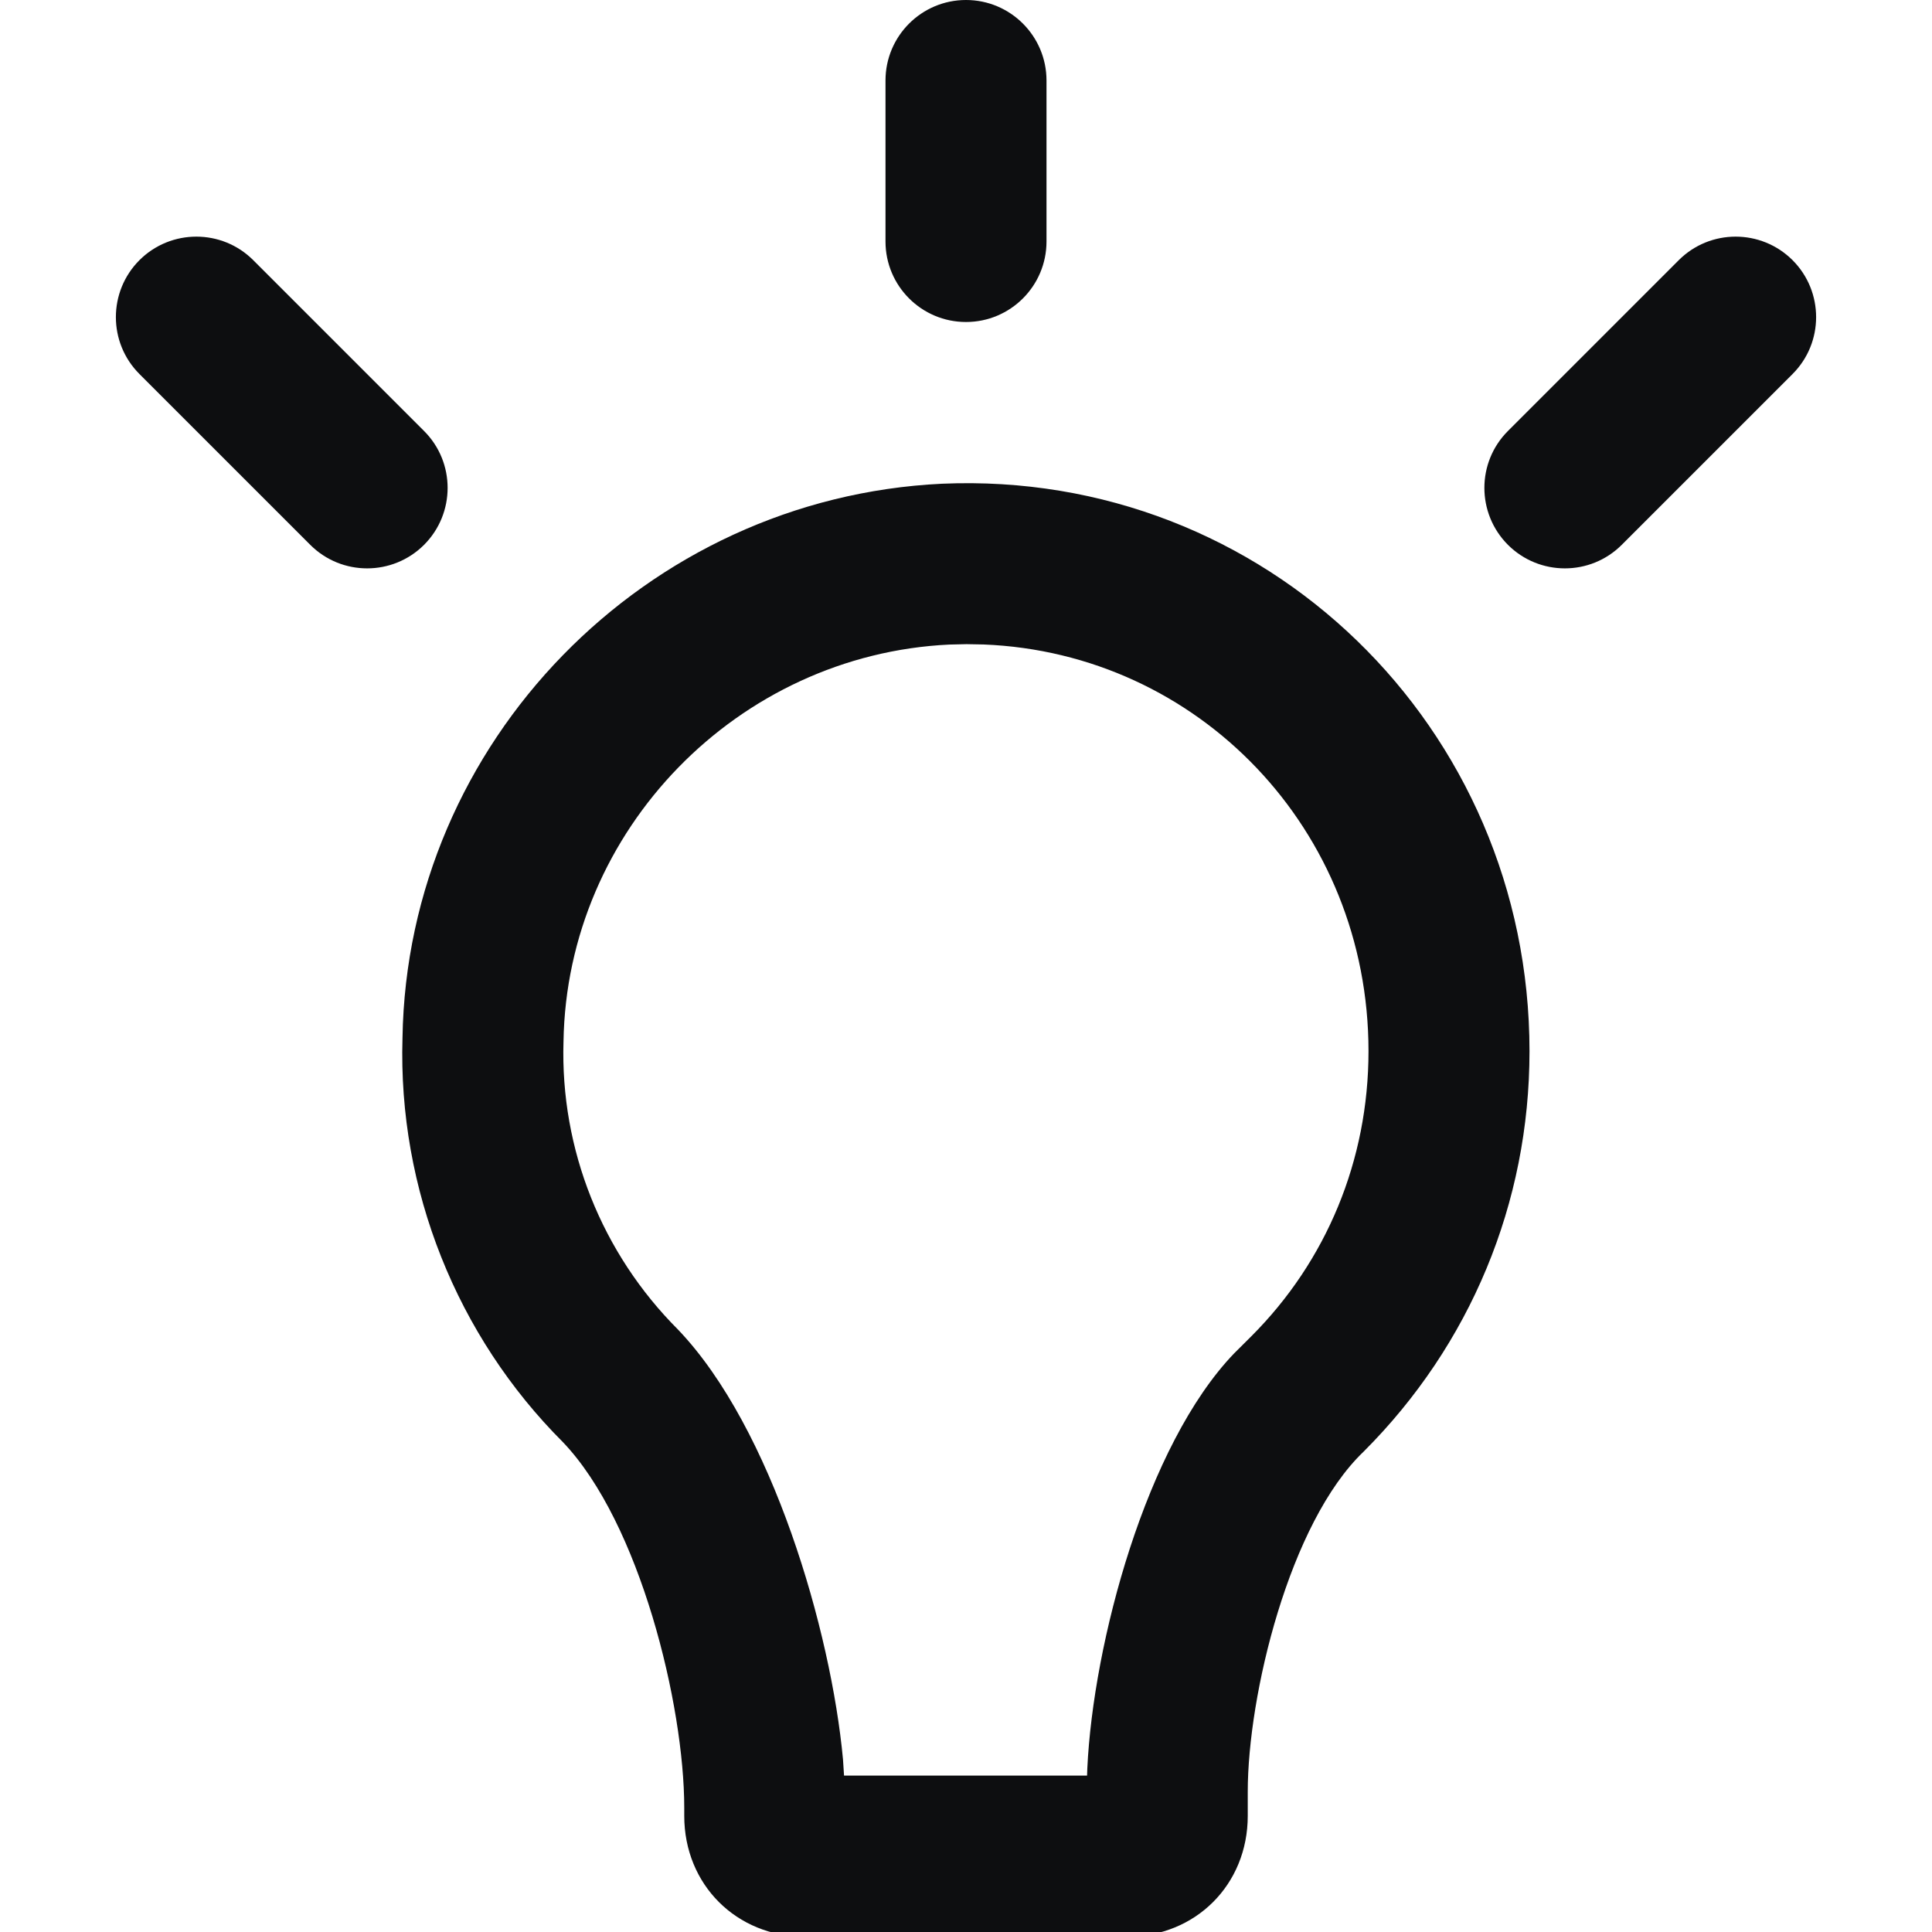 <?xml version="1.0" encoding="UTF-8"?>
<svg width="24px" height="24px" viewBox="0 0 24 24" version="1.1" xmlns="http://www.w3.org/2000/svg" xmlns:xlink="http://www.w3.org/1999/xlink">
    <title>lightbulb</title>
    <g id="lightbulb" stroke="none" stroke-width="1" fill="none" fill-rule="evenodd">
        <path d="M19,13.058 C19,14.946 18.264,16.708 16.94,18.032 C16.015,18.915 15.5,21.063 15.5,22.258 L15.5,22.558 C15.5,23.411 14.852,24.058 14,24.058 L10,24.058 C9.148,24.058 8.5,23.411 8.5,22.558 L8.5,22.458 C8.5,21.182 7.95,18.916 6.993,17.915 C5.676,16.599 4.943,14.774 5,12.892 C5.058,9.219 8.021,6.185 11.702,6.009 C15.715,5.835 19,9.029 19,13.058 Z M12.007,8.002 L11.793,8.007 C9.167,8.132 7.041,10.309 7,12.939 C6.959,14.28 7.478,15.572 8.423,16.517 C9.592,17.739 10.324,20.26 10.472,21.856 L10.485,22.057 L13.504,22.057 L13.507,21.967 C13.58,20.416 14.235,17.952 15.332,16.811 L15.543,16.601 C16.477,15.668 17,14.413 17,13.058 C17,10.305 14.886,8.112 12.219,8.006 L12.007,8.002 Z M22.268,3.232 C22.658,3.623 22.658,4.256 22.268,4.646 L20.146,6.768 C19.756,7.158 19.123,7.158 18.732,6.768 C18.342,6.377 18.342,5.744 18.732,5.354 L20.854,3.232 C21.244,2.842 21.877,2.842 22.268,3.232 Z M3.146,3.232 L5.268,5.354 C5.658,5.744 5.658,6.377 5.268,6.768 C4.877,7.158 4.244,7.158 3.854,6.768 L1.732,4.646 C1.342,4.256 1.342,3.623 1.732,3.232 C2.123,2.842 2.756,2.842 3.146,3.232 Z M12,0 C12.552,0 13,0.448 13,1 L13,3 C13,3.552 12.552,4 12,4 C11.448,4 11,3.552 11,3 L11,1 C11,0.448 11.448,0 12,0 Z" id="Shape" fill="#0D0E10" fill-rule="nonzero"></path>
    </g>
</svg>